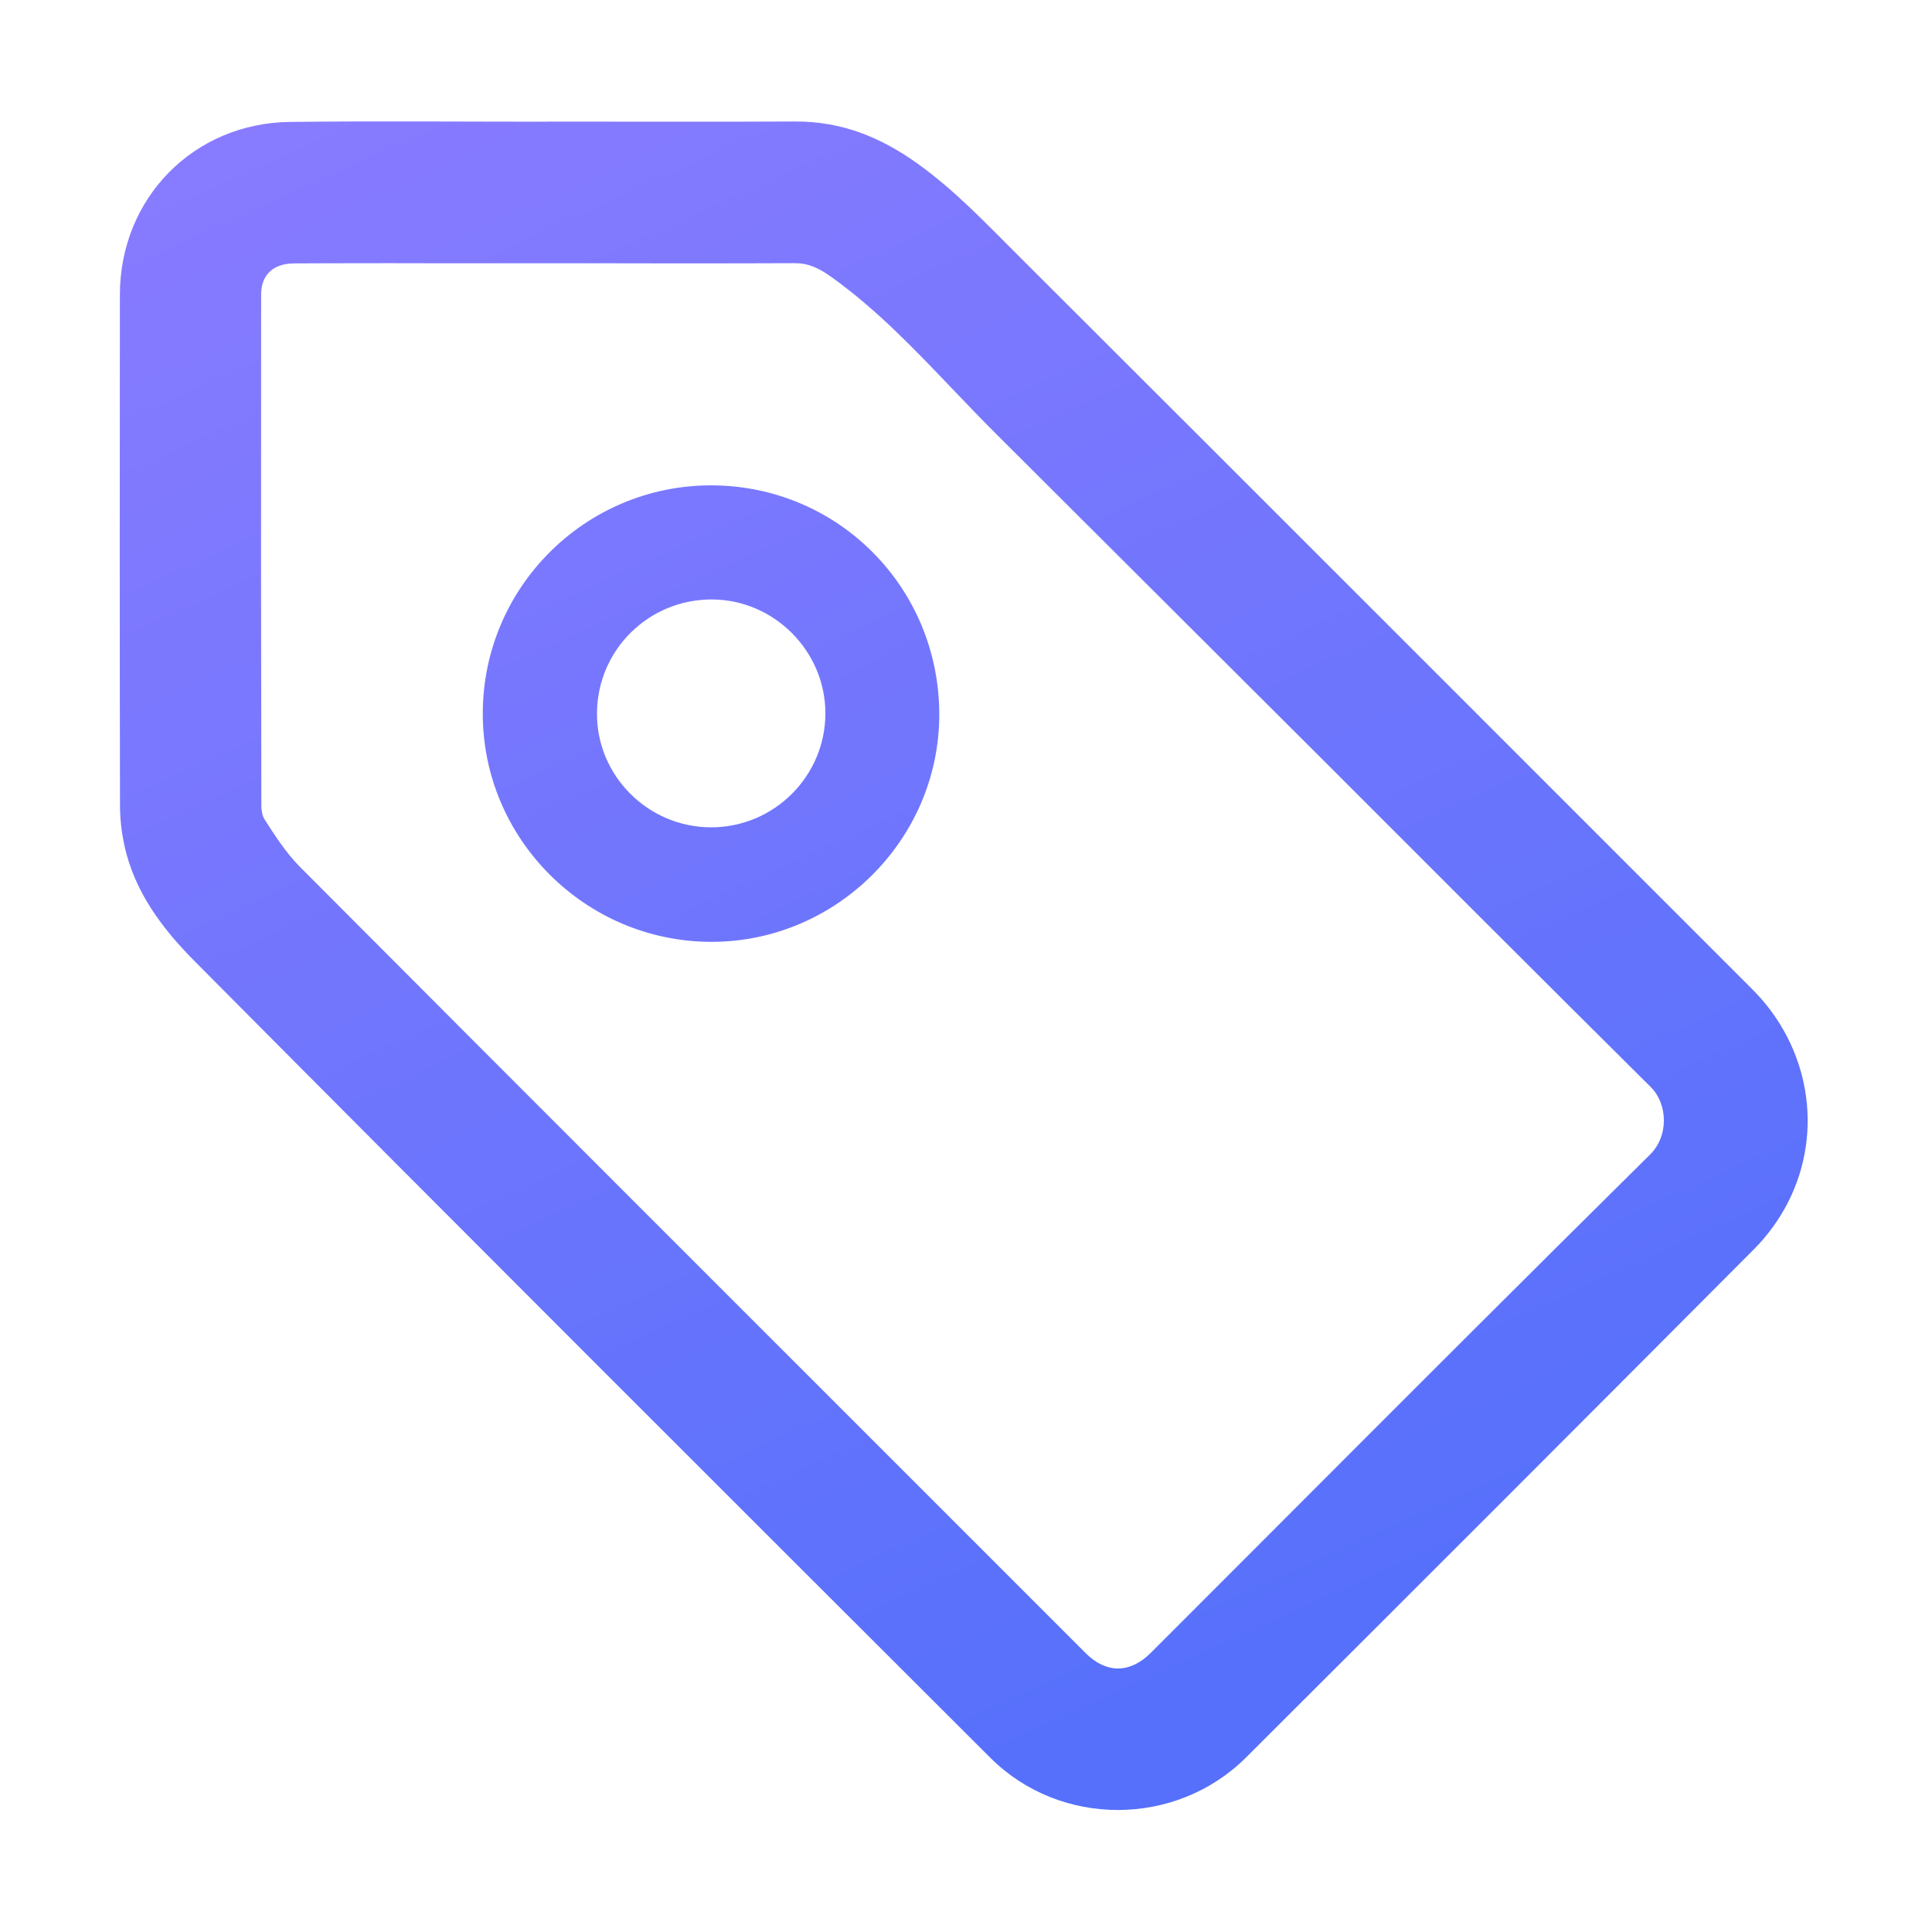 <?xml version="1.0" encoding="UTF-8"?>
<svg width="18px" height="18px" viewBox="0 0 18 18" version="1.1" xmlns="http://www.w3.org/2000/svg" xmlns:xlink="http://www.w3.org/1999/xlink">
    <title></title>
    <defs>
        <linearGradient x1="4.62%" y1="0%" x2="50%" y2="100%" id="linearGradient-1">
            <stop stop-color="#887BFF" offset="0%"></stop>
            <stop stop-color="#5670FB" offset="100%"></stop>
        </linearGradient>
    </defs>
    <g id="nexusAI" stroke="none" stroke-width="1" fill="none" fill-rule="evenodd">
        <g id="-" transform="translate(-711, -587)">
            <g id="-26" transform="translate(570, 559.386)">
                <g id="" transform="translate(141, 27.614)">
                    <rect id="" fill="#000000" fill-rule="nonzero" opacity="0" x="0" y="0" width="18" height="18"></rect>
                    <path d="M6.623,8.775 C5.448,8.771 4.492,7.81 4.498,6.639 C4.503,5.468 5.457,4.52 6.629,4.522 C7.812,4.525 8.756,5.479 8.751,6.667 C8.745,7.828 7.786,8.778 6.623,8.775 L6.623,8.775 Z M6.622,7.708 C7.21,7.71 7.689,7.233 7.69,6.647 C7.69,6.067 7.214,5.588 6.634,5.585 C6.045,5.583 5.567,6.053 5.562,6.641 C5.556,7.224 6.035,7.706 6.622,7.708 L6.622,7.708 Z M16.327,9.218 C14.041,6.932 11.756,4.645 9.467,2.361 C9.177,2.071 8.896,1.775 8.558,1.531 C8.206,1.277 7.84,1.13 7.408,1.132 C6.64,1.136 5.872,1.133 5.104,1.133 C5.104,1.133 5.104,1.134 5.104,1.134 C4.303,1.134 3.502,1.127 2.701,1.136 C1.804,1.146 1.118,1.847 1.117,2.744 C1.115,4.331 1.115,5.918 1.118,7.505 C1.118,7.629 1.133,7.755 1.159,7.876 C1.253,8.314 1.52,8.661 1.82,8.962 C4.282,11.441 6.755,13.909 9.228,16.378 C9.88,17.028 10.959,17.024 11.611,16.372 C13.193,14.794 14.772,13.215 16.348,11.632 C16.473,11.506 16.581,11.355 16.661,11.197 C16.995,10.536 16.856,9.747 16.327,9.218 Z M15.378,10.752 C14.221,11.896 13.052,13.066 11.922,14.198 C11.521,14.599 11.121,15 10.72,15.401 C10.626,15.495 10.52,15.545 10.416,15.545 C10.313,15.545 10.209,15.496 10.116,15.403 L8.802,14.089 C6.832,12.119 4.794,10.083 2.794,8.076 C2.666,7.948 2.557,7.778 2.461,7.628 C2.448,7.608 2.435,7.559 2.435,7.504 C2.432,6.11 2.431,4.598 2.433,2.744 C2.433,2.56 2.546,2.454 2.743,2.454 C3.001,2.453 3.281,2.452 3.626,2.452 C3.817,2.452 4.008,2.453 4.198,2.453 C4.389,2.453 4.58,2.453 4.77,2.453 L5.101,2.453 C5.311,2.453 5.521,2.453 5.73,2.453 C5.94,2.453 6.15,2.454 6.36,2.454 C6.771,2.454 7.103,2.453 7.405,2.452 L7.408,2.452 C7.523,2.452 7.618,2.488 7.756,2.588 C8.166,2.883 8.51,3.243 8.874,3.624 C9.01,3.766 9.15,3.913 9.293,4.055 L12.324,7.078 C13.323,8.078 14.357,9.112 15.378,10.126 C15.457,10.204 15.502,10.318 15.502,10.439 C15.502,10.559 15.457,10.673 15.378,10.752 Z" id="" fill="url(#linearGradient-1)"></path>
                </g>
            </g>
        </g>
    </g>
</svg>
